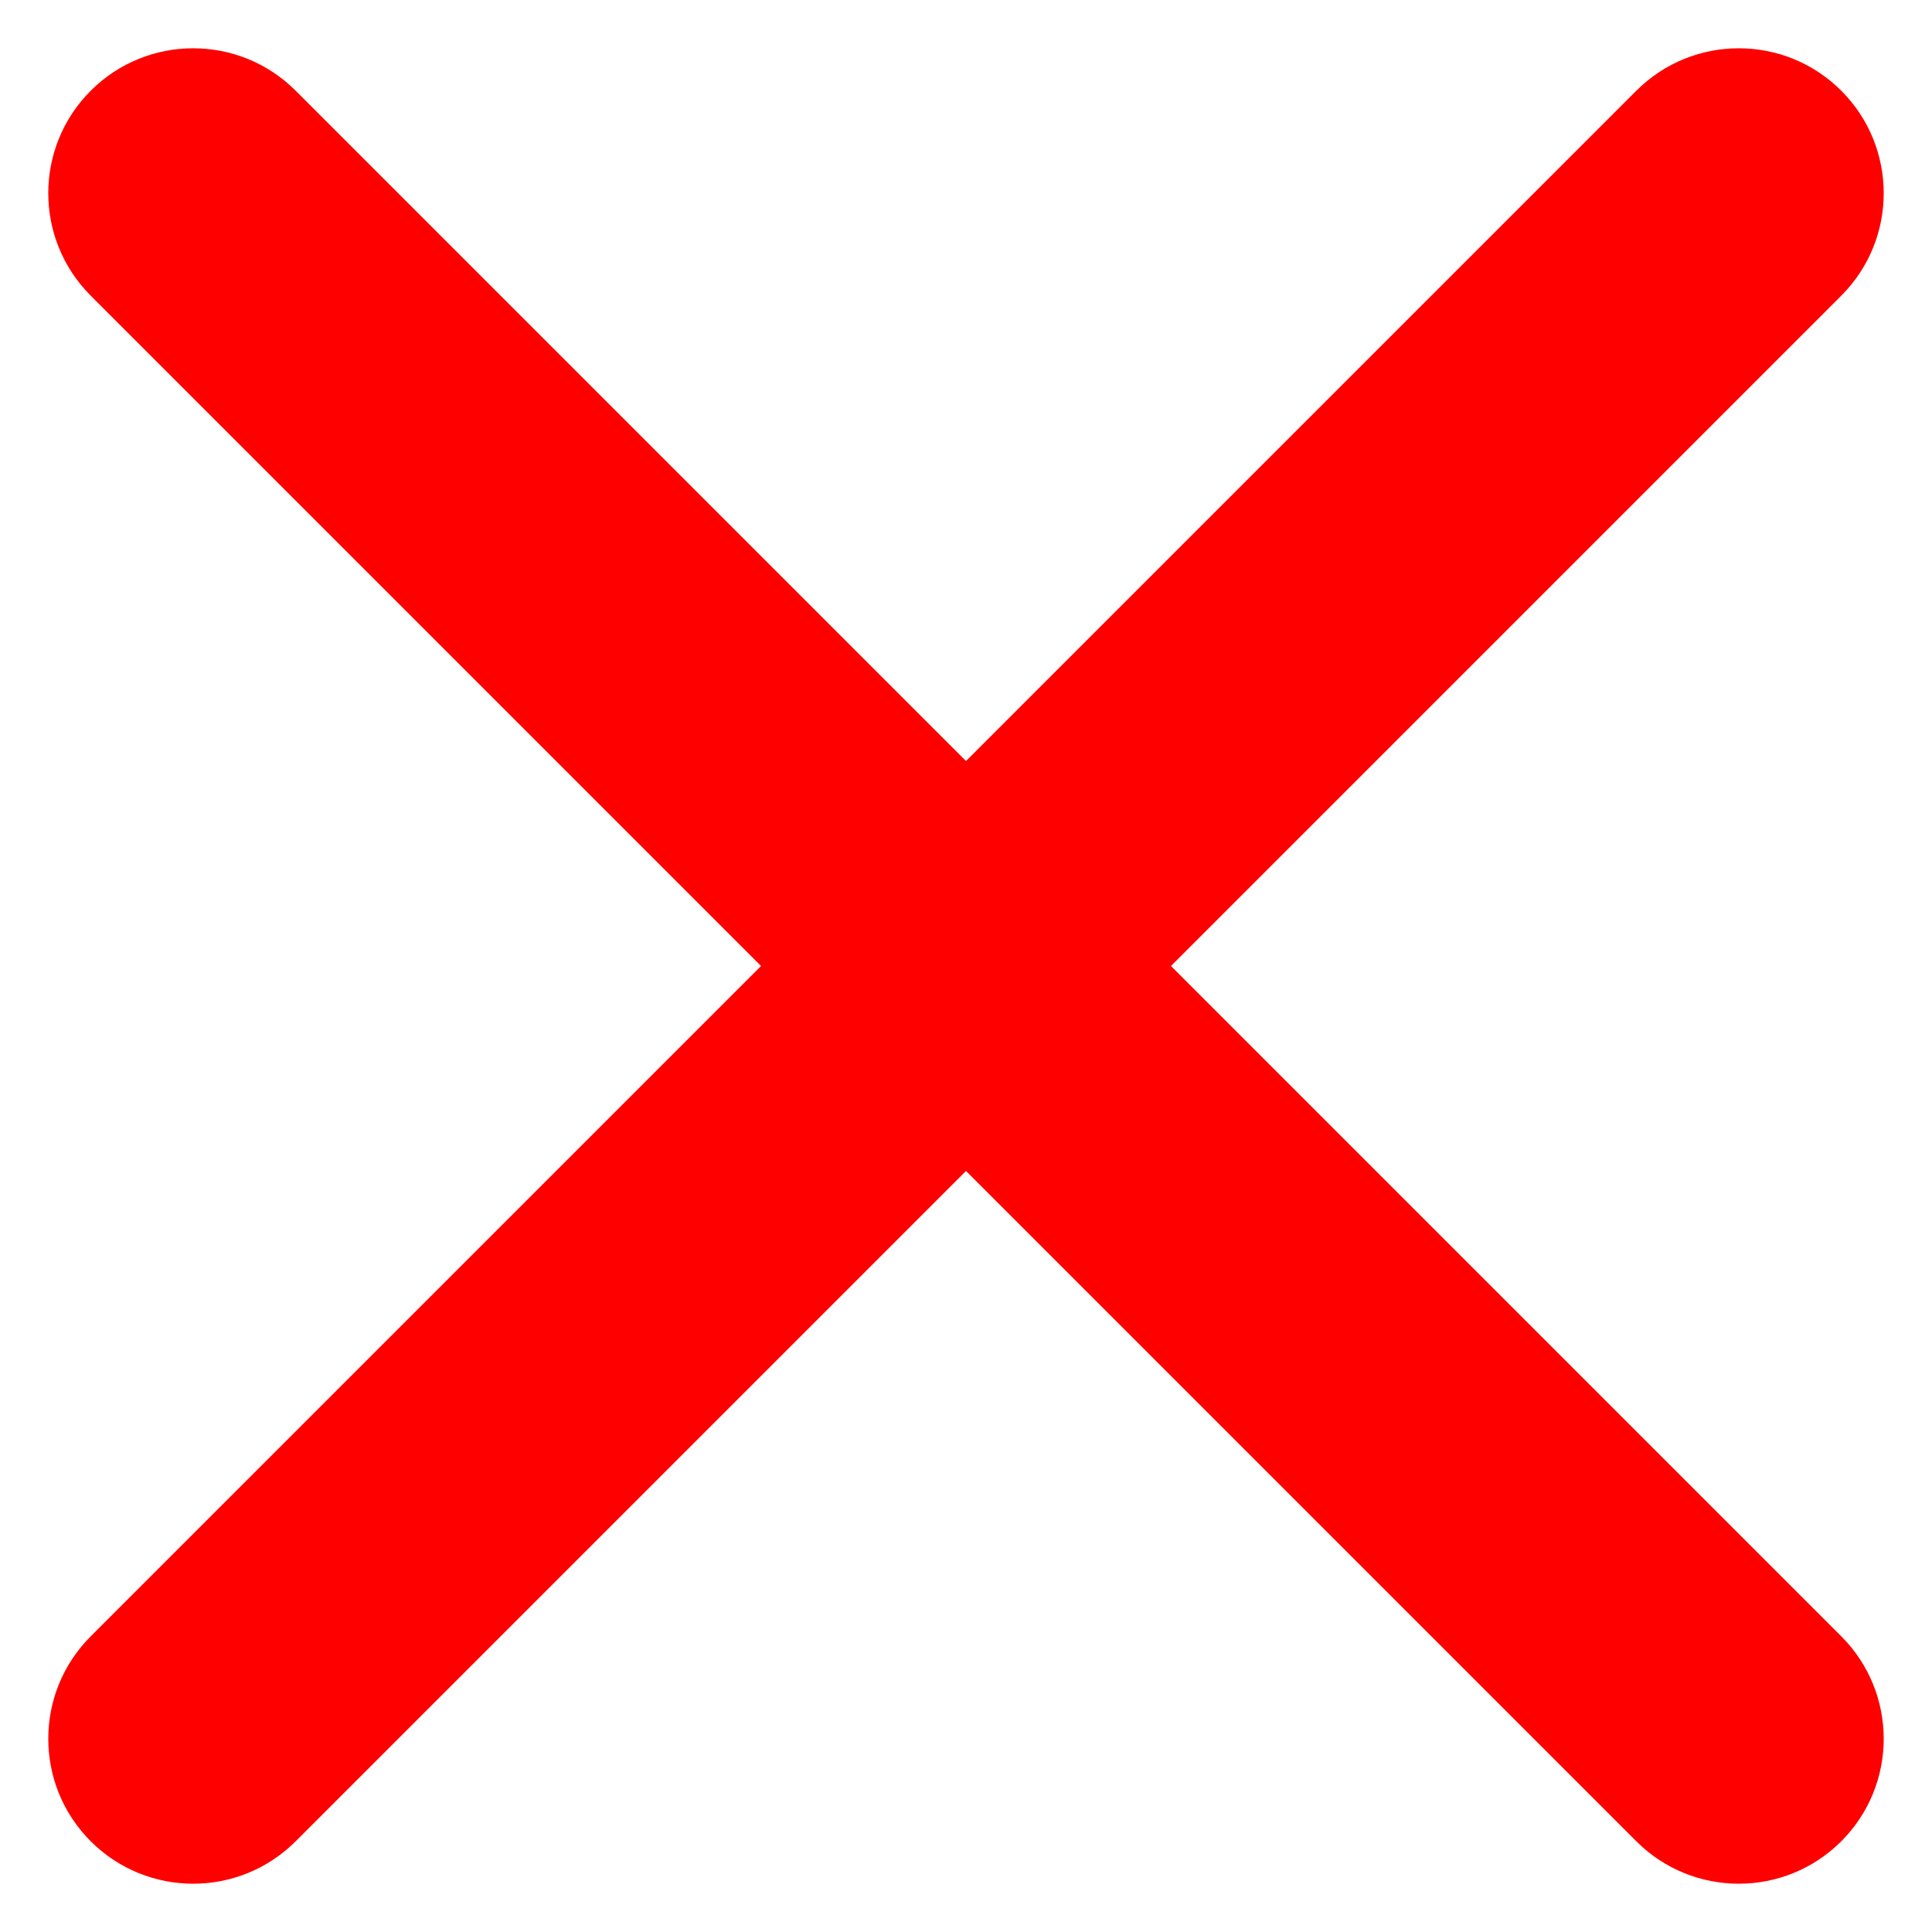<!-- Generated by IcoMoon.io -->
<svg version="1.1" xmlns="http://www.w3.org/2000/svg" width="24" height="24" viewBox="0 0 24 24">
<title>ai-close-rounded</title>
<path fill="#ff0000" d="M14.546 12l8.327-8.327c0.703-0.703 0.703-1.843 0-2.546s-1.843-0.703-2.546 0l-9.6 9.6h2.546l-9.6-9.6c-0.703-0.703-1.843-0.703-2.546 0s-0.703 1.843 0 2.546l8.327 8.327-8.327 8.327c-0.703 0.703-0.703 1.843 0 2.546s1.843 0.703 2.546 0l9.6-9.6h-2.546l9.6 9.6c0.703 0.703 1.843 0.703 2.546 0s0.703-1.843 0-2.546l-8.327-8.327z"></path>
</svg>
